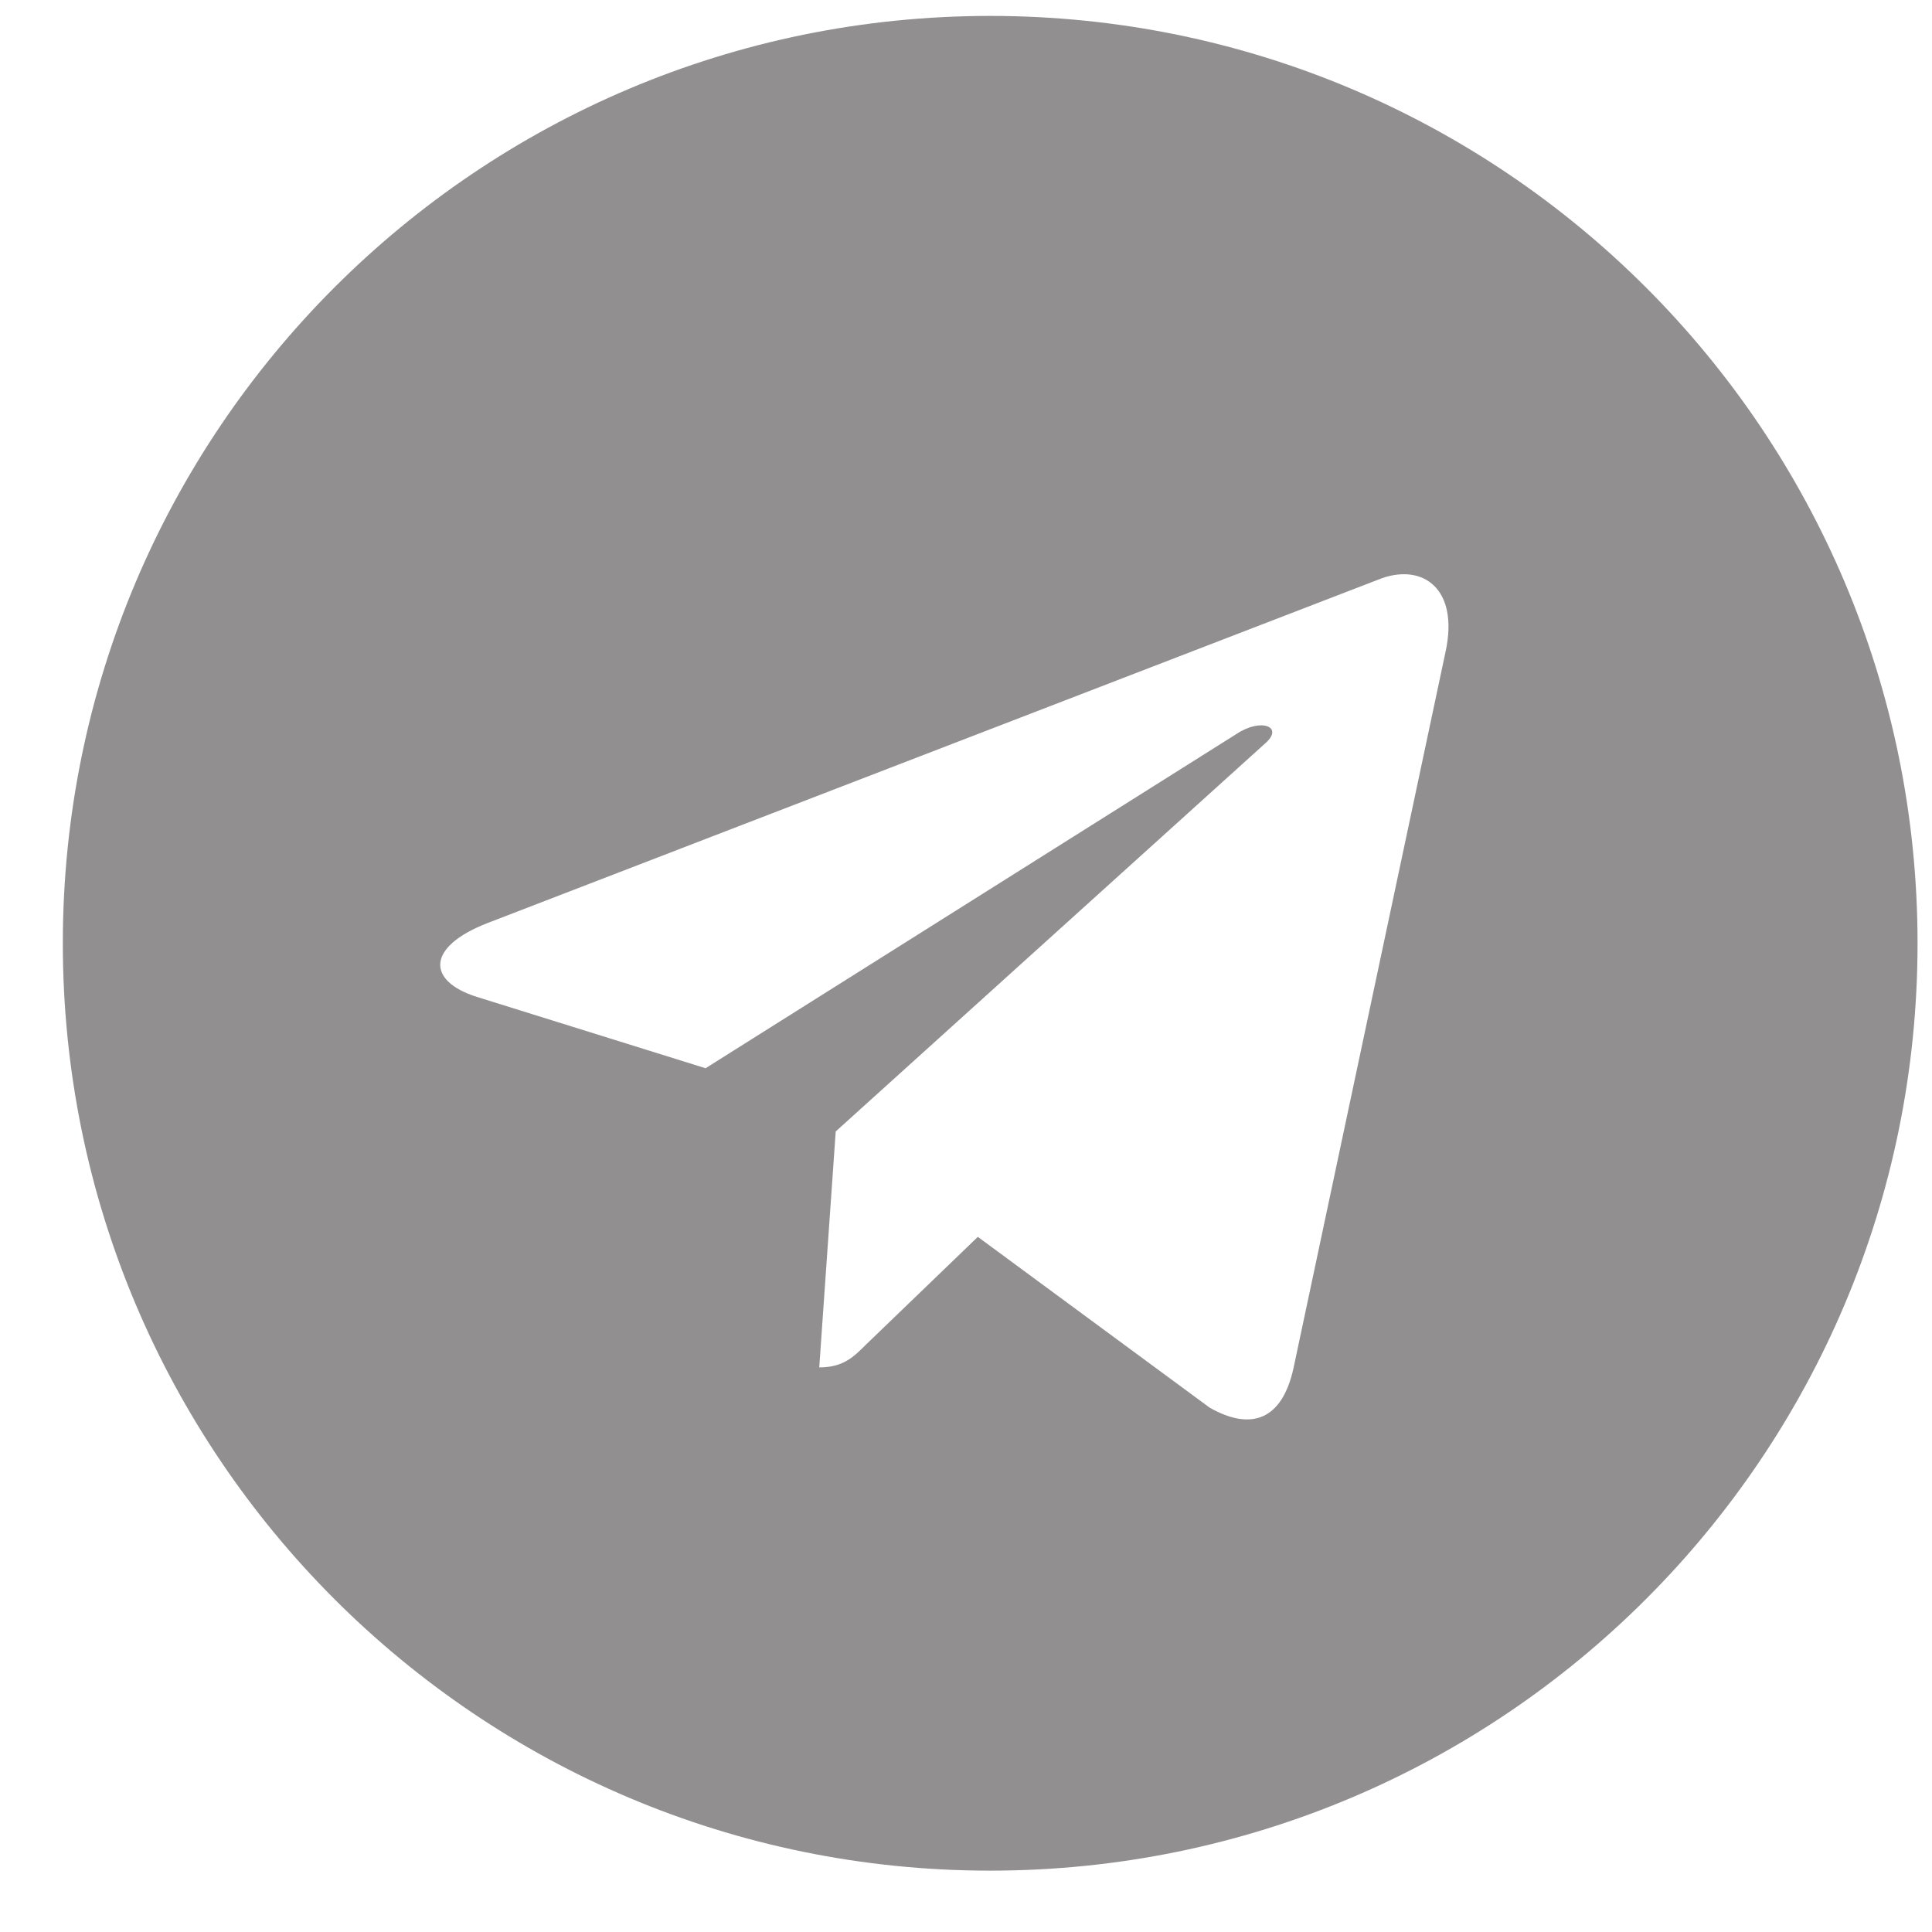 <svg xmlns="http://www.w3.org/2000/svg" width="25" height="25"><path fill="#918f8f" d="M12.813 24.206c-6.629 0-12-5.371-12-12 0-6.63 5.371-12 12-12 6.63 0 12 5.37 12 12 0 6.629-5.37 12-12 12zm-6.509-12.26c-.793.31-.779.749-.136.953l2.962.924 6.871-4.326c.32-.212.615-.092.373.12l-5.56 5.024-.213 3.053c.31 0 .445-.135.605-.295l1.447-1.394 3 2.21c.547.31.938.15 1.084-.507l1.97-9.281c.173-.811-.296-1.136-.833-.942z"/></svg>